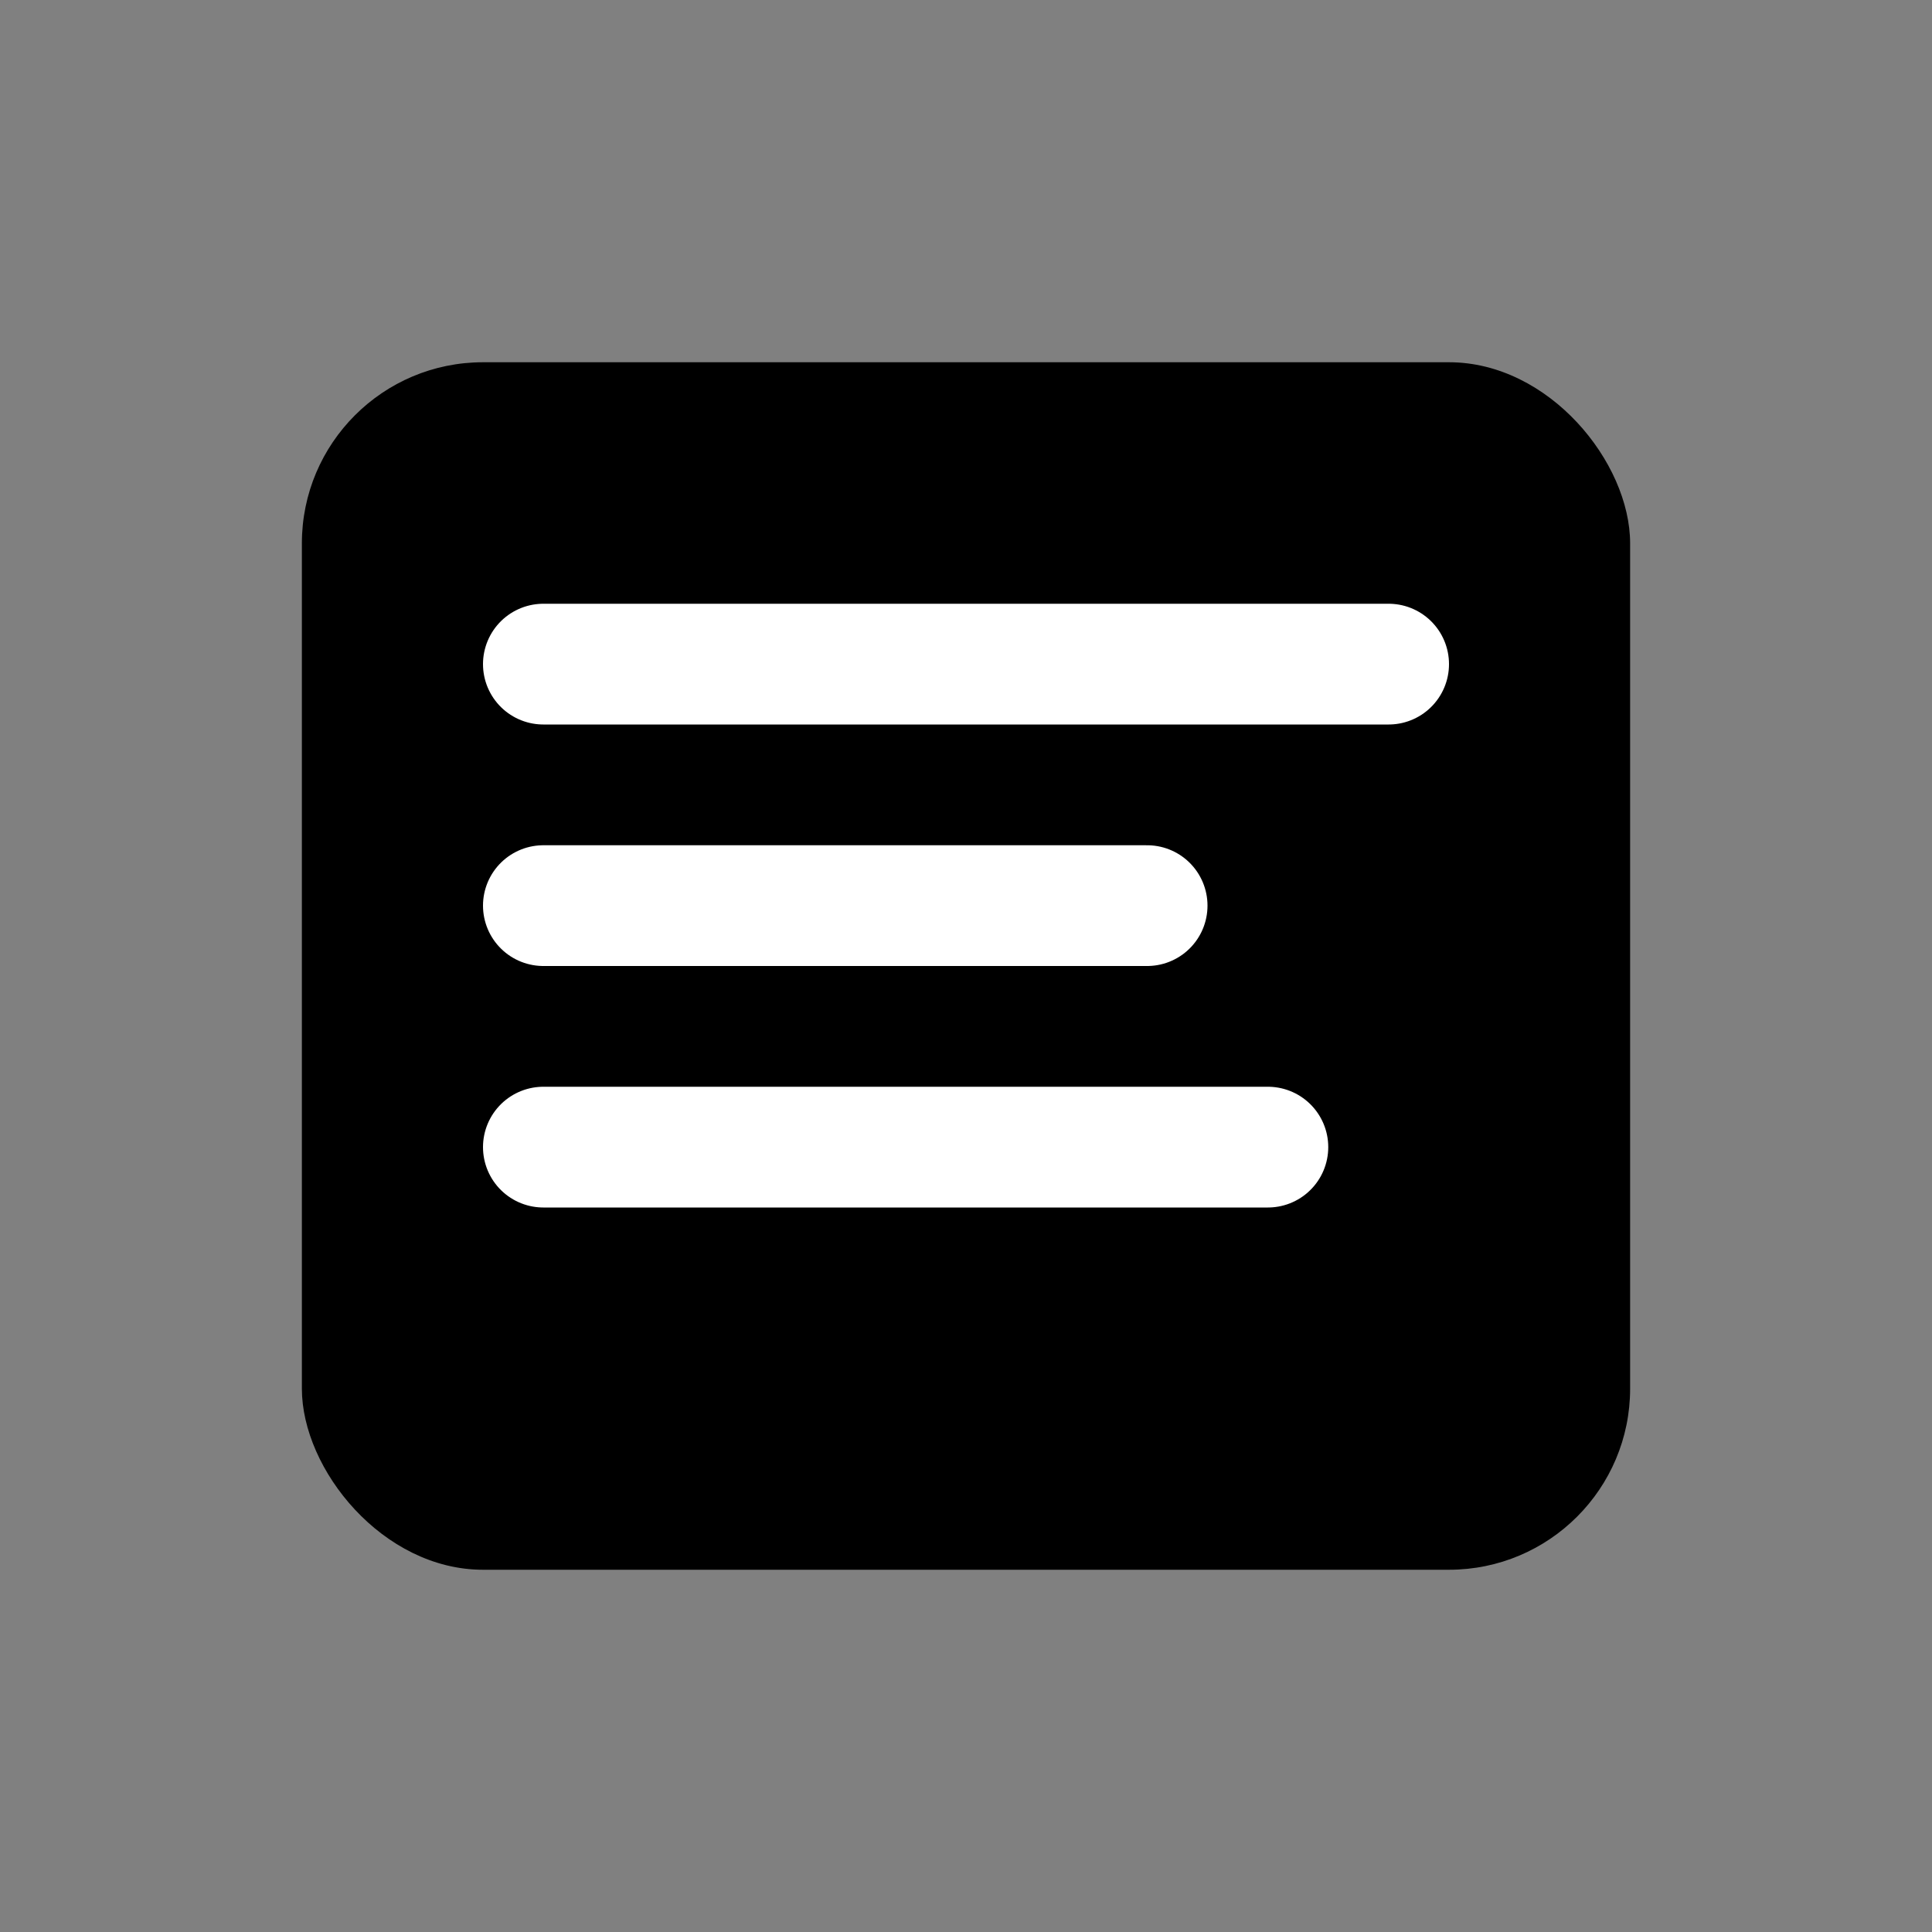 <svg xmlns="http://www.w3.org/2000/svg" viewBox="0 0 64 64" aria-hidden="true">
  <rect x="0" y="0" width="64" height="64" fill="#808080" stroke="none"/>
  <rect x="10" y="12" width="44" height="40" rx="6" />
  <path d="M18 22h28M18 30h20M18 38h24" stroke="#fff" stroke-width="4" fill="none" stroke-linecap="round"/>
</svg>
